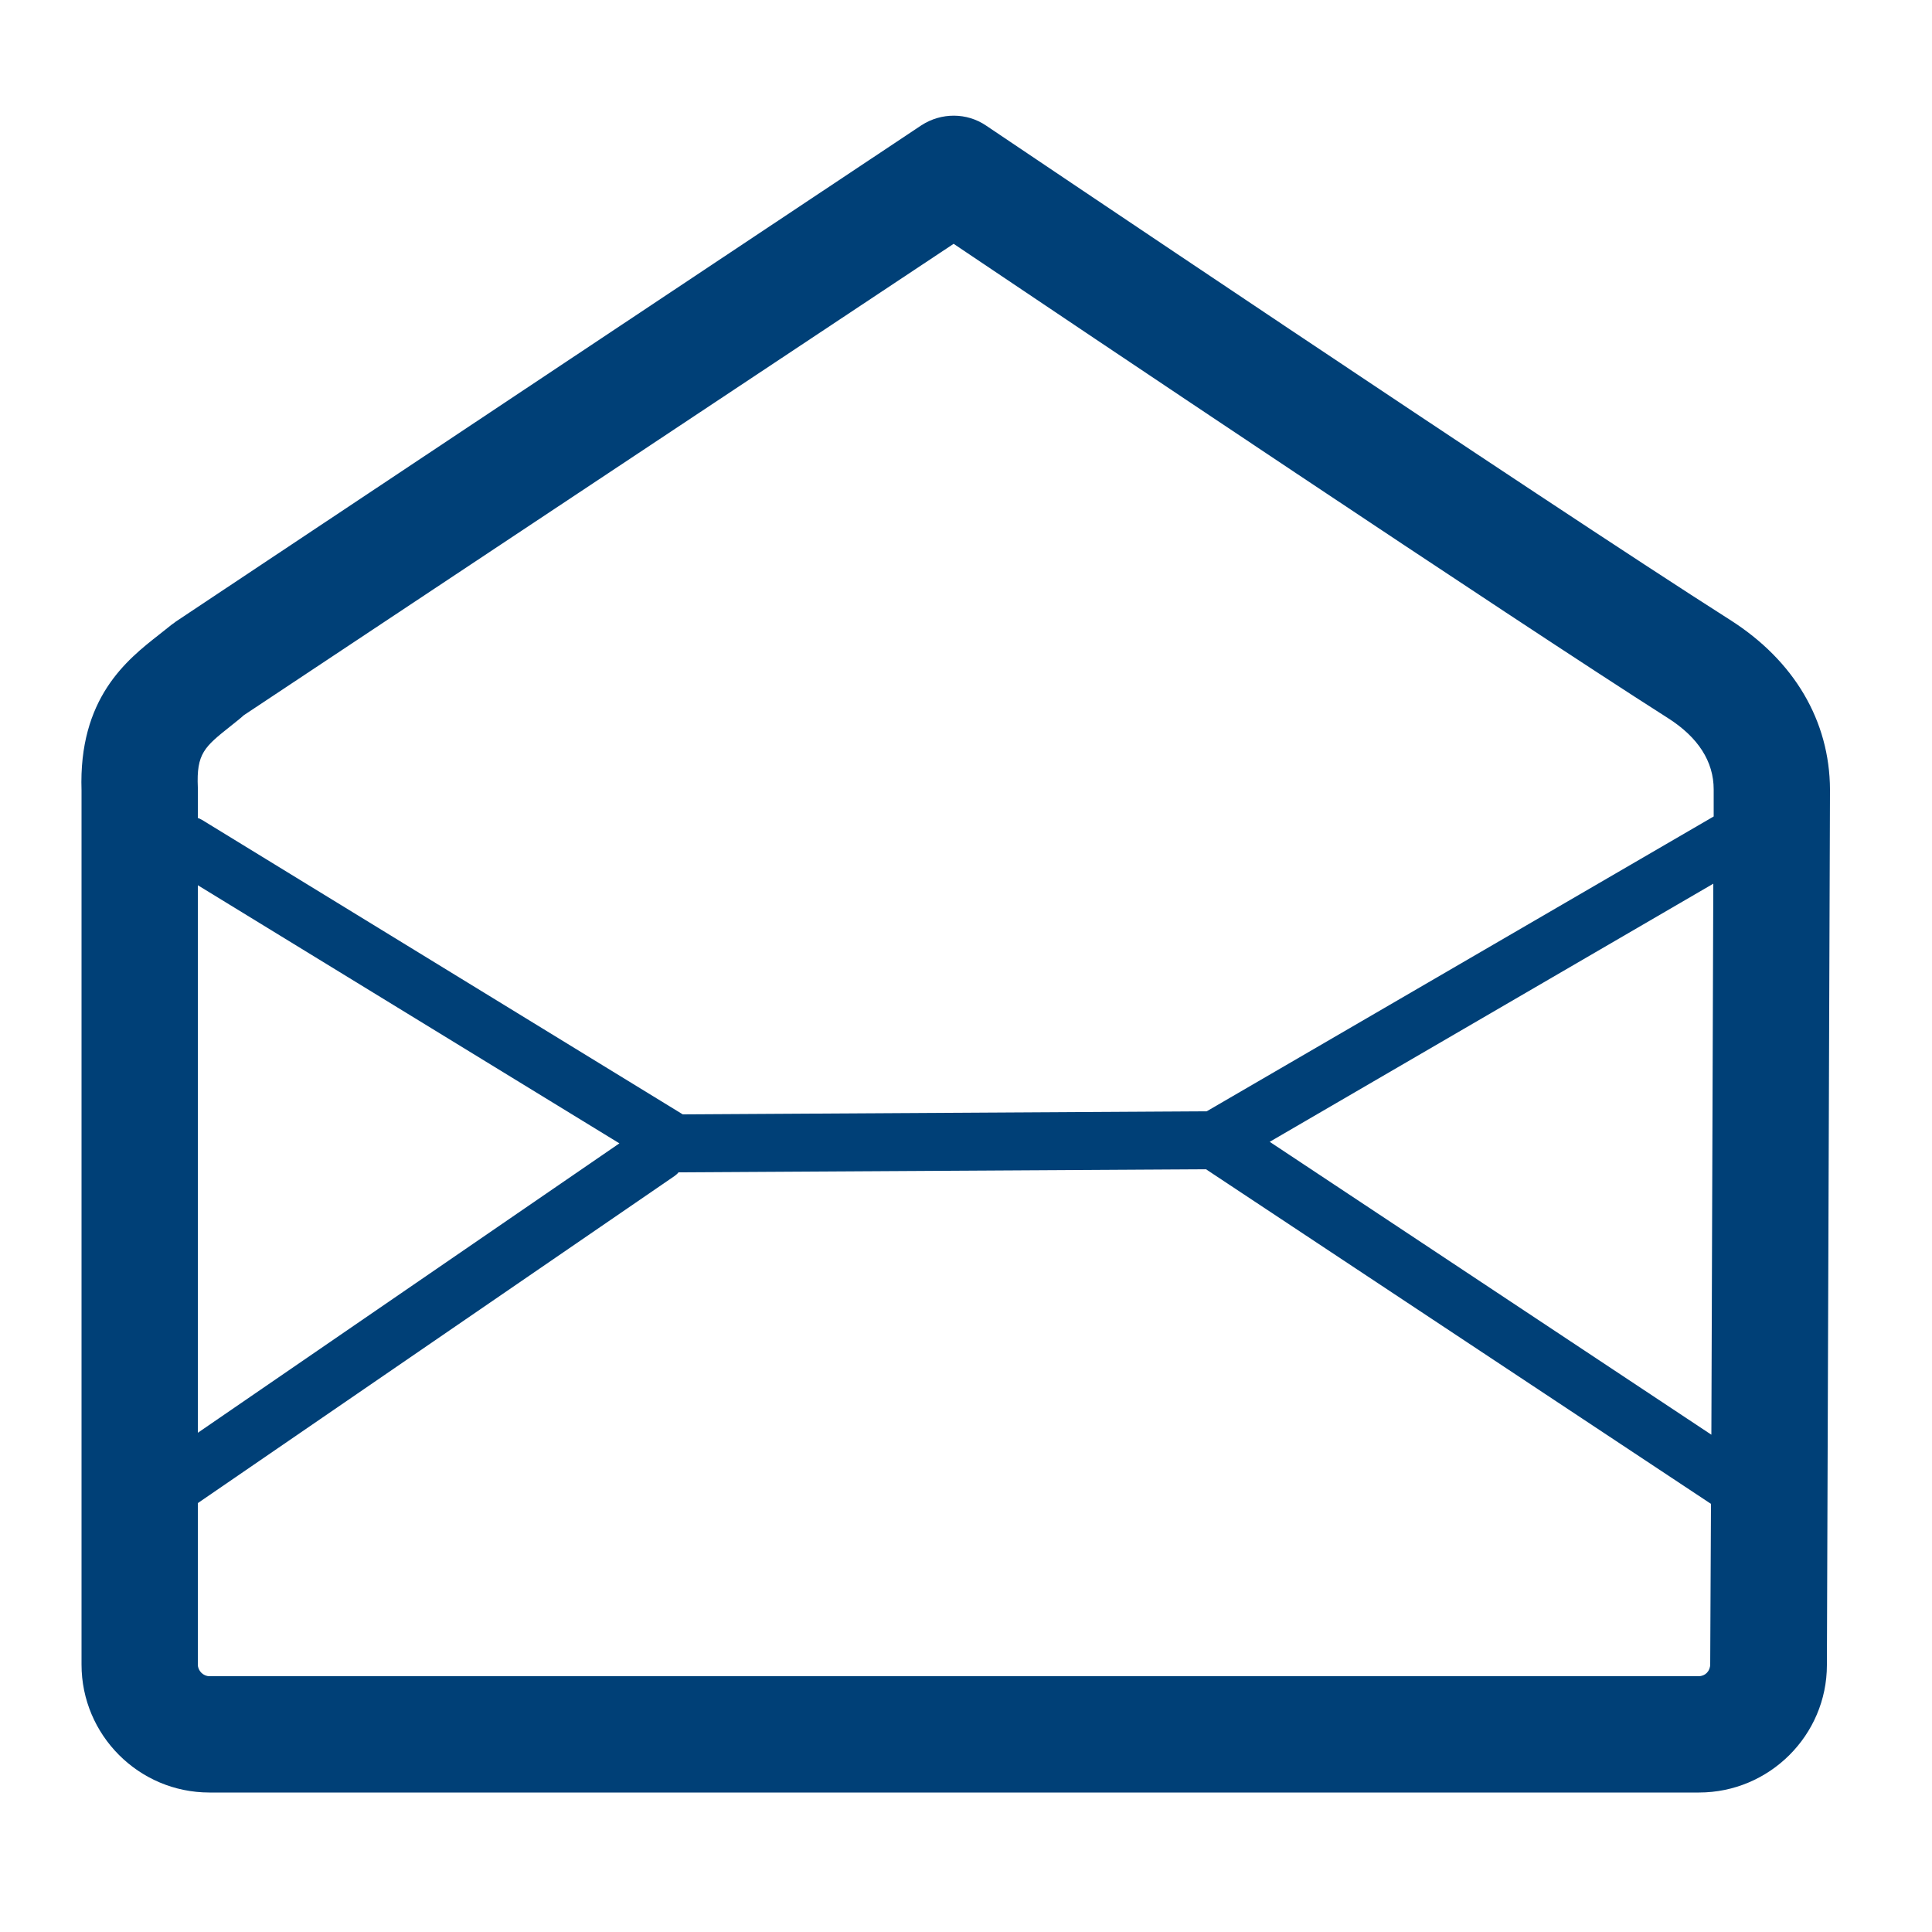 <?xml version="1.0" encoding="utf-8"?>
<!-- Generator: Adobe Illustrator 21.1.0, SVG Export Plug-In . SVG Version: 6.00 Build 0)  -->
<svg version="1.1" id="Ebene_1" xmlns="http://www.w3.org/2000/svg" xmlns:xlink="http://www.w3.org/1999/xlink" x="0px" y="0px"
	 viewBox="0 0 50 50" style="enable-background:new 0 0 50 50;" xml:space="preserve">
<style type="text/css">
	.st0{fill:none;stroke:#004077;stroke-width:10;stroke-linecap:round;stroke-linejoin:bevel;}
	.st1{fill:#004077;}
	.st2{fill:none;stroke:#004077;stroke-width:20;stroke-linecap:round;stroke-linejoin:round;}
</style>
<g>
	<path class="st0" d="M24.85,31.99"/>
</g>
<g>
	<path class="st0" d="M44.97,21.86"/>
</g>
<g>
	<path class="st0" d="M45.46,21.43"/>
</g>
<path class="st1" d="M44.77,16.04c-4.81-3.06-19.1-12.69-19.25-12.79c-0.5-0.34-1.16-0.34-1.67-0.01L4.59,16.06
	c-0.05,0.03-0.09,0.07-0.14,0.1c-0.11,0.09-0.23,0.18-0.34,0.27c-0.83,0.65-2.08,1.64-2,4.03v22.62c0,1.82,1.48,3.31,3.31,3.31
	h38.55c1.82,0,3.31-1.48,3.31-3.3l0.08-22.66C47.35,18.66,46.44,17.1,44.77,16.04z M44.29,37.13l-11.43-7.58l11.48-6.68L44.29,37.13
	z M5.97,18.79c0.11-0.09,0.23-0.18,0.34-0.28L24.68,6.31C27.83,8.43,39,15.93,43.16,18.58c0.79,0.5,1.19,1.13,1.19,1.85l0,0.7
	l-13.12,7.63l-13.56,0.08L5.23,21.22c-0.04-0.02-0.07-0.04-0.11-0.05v-0.73c0-0.02,0-0.04,0-0.06C5.08,19.5,5.29,19.33,5.97,18.79z
	 M5.12,22.91l10.91,6.68L5.12,37.08V22.91z M43.96,43.38H5.42c-0.16,0-0.3-0.14-0.3-0.3v-4.18l12.33-8.46
	c0.04-0.03,0.08-0.06,0.11-0.1l13.65-0.08l13.07,8.66l-0.02,4.15C44.26,43.25,44.13,43.38,43.96,43.38z"/>
<g>
	<path class="st2" d="M25.22,17.31"/>
</g>
<g>
	<path class="st2" d="M25.22,17.31"/>
</g>
</svg>
